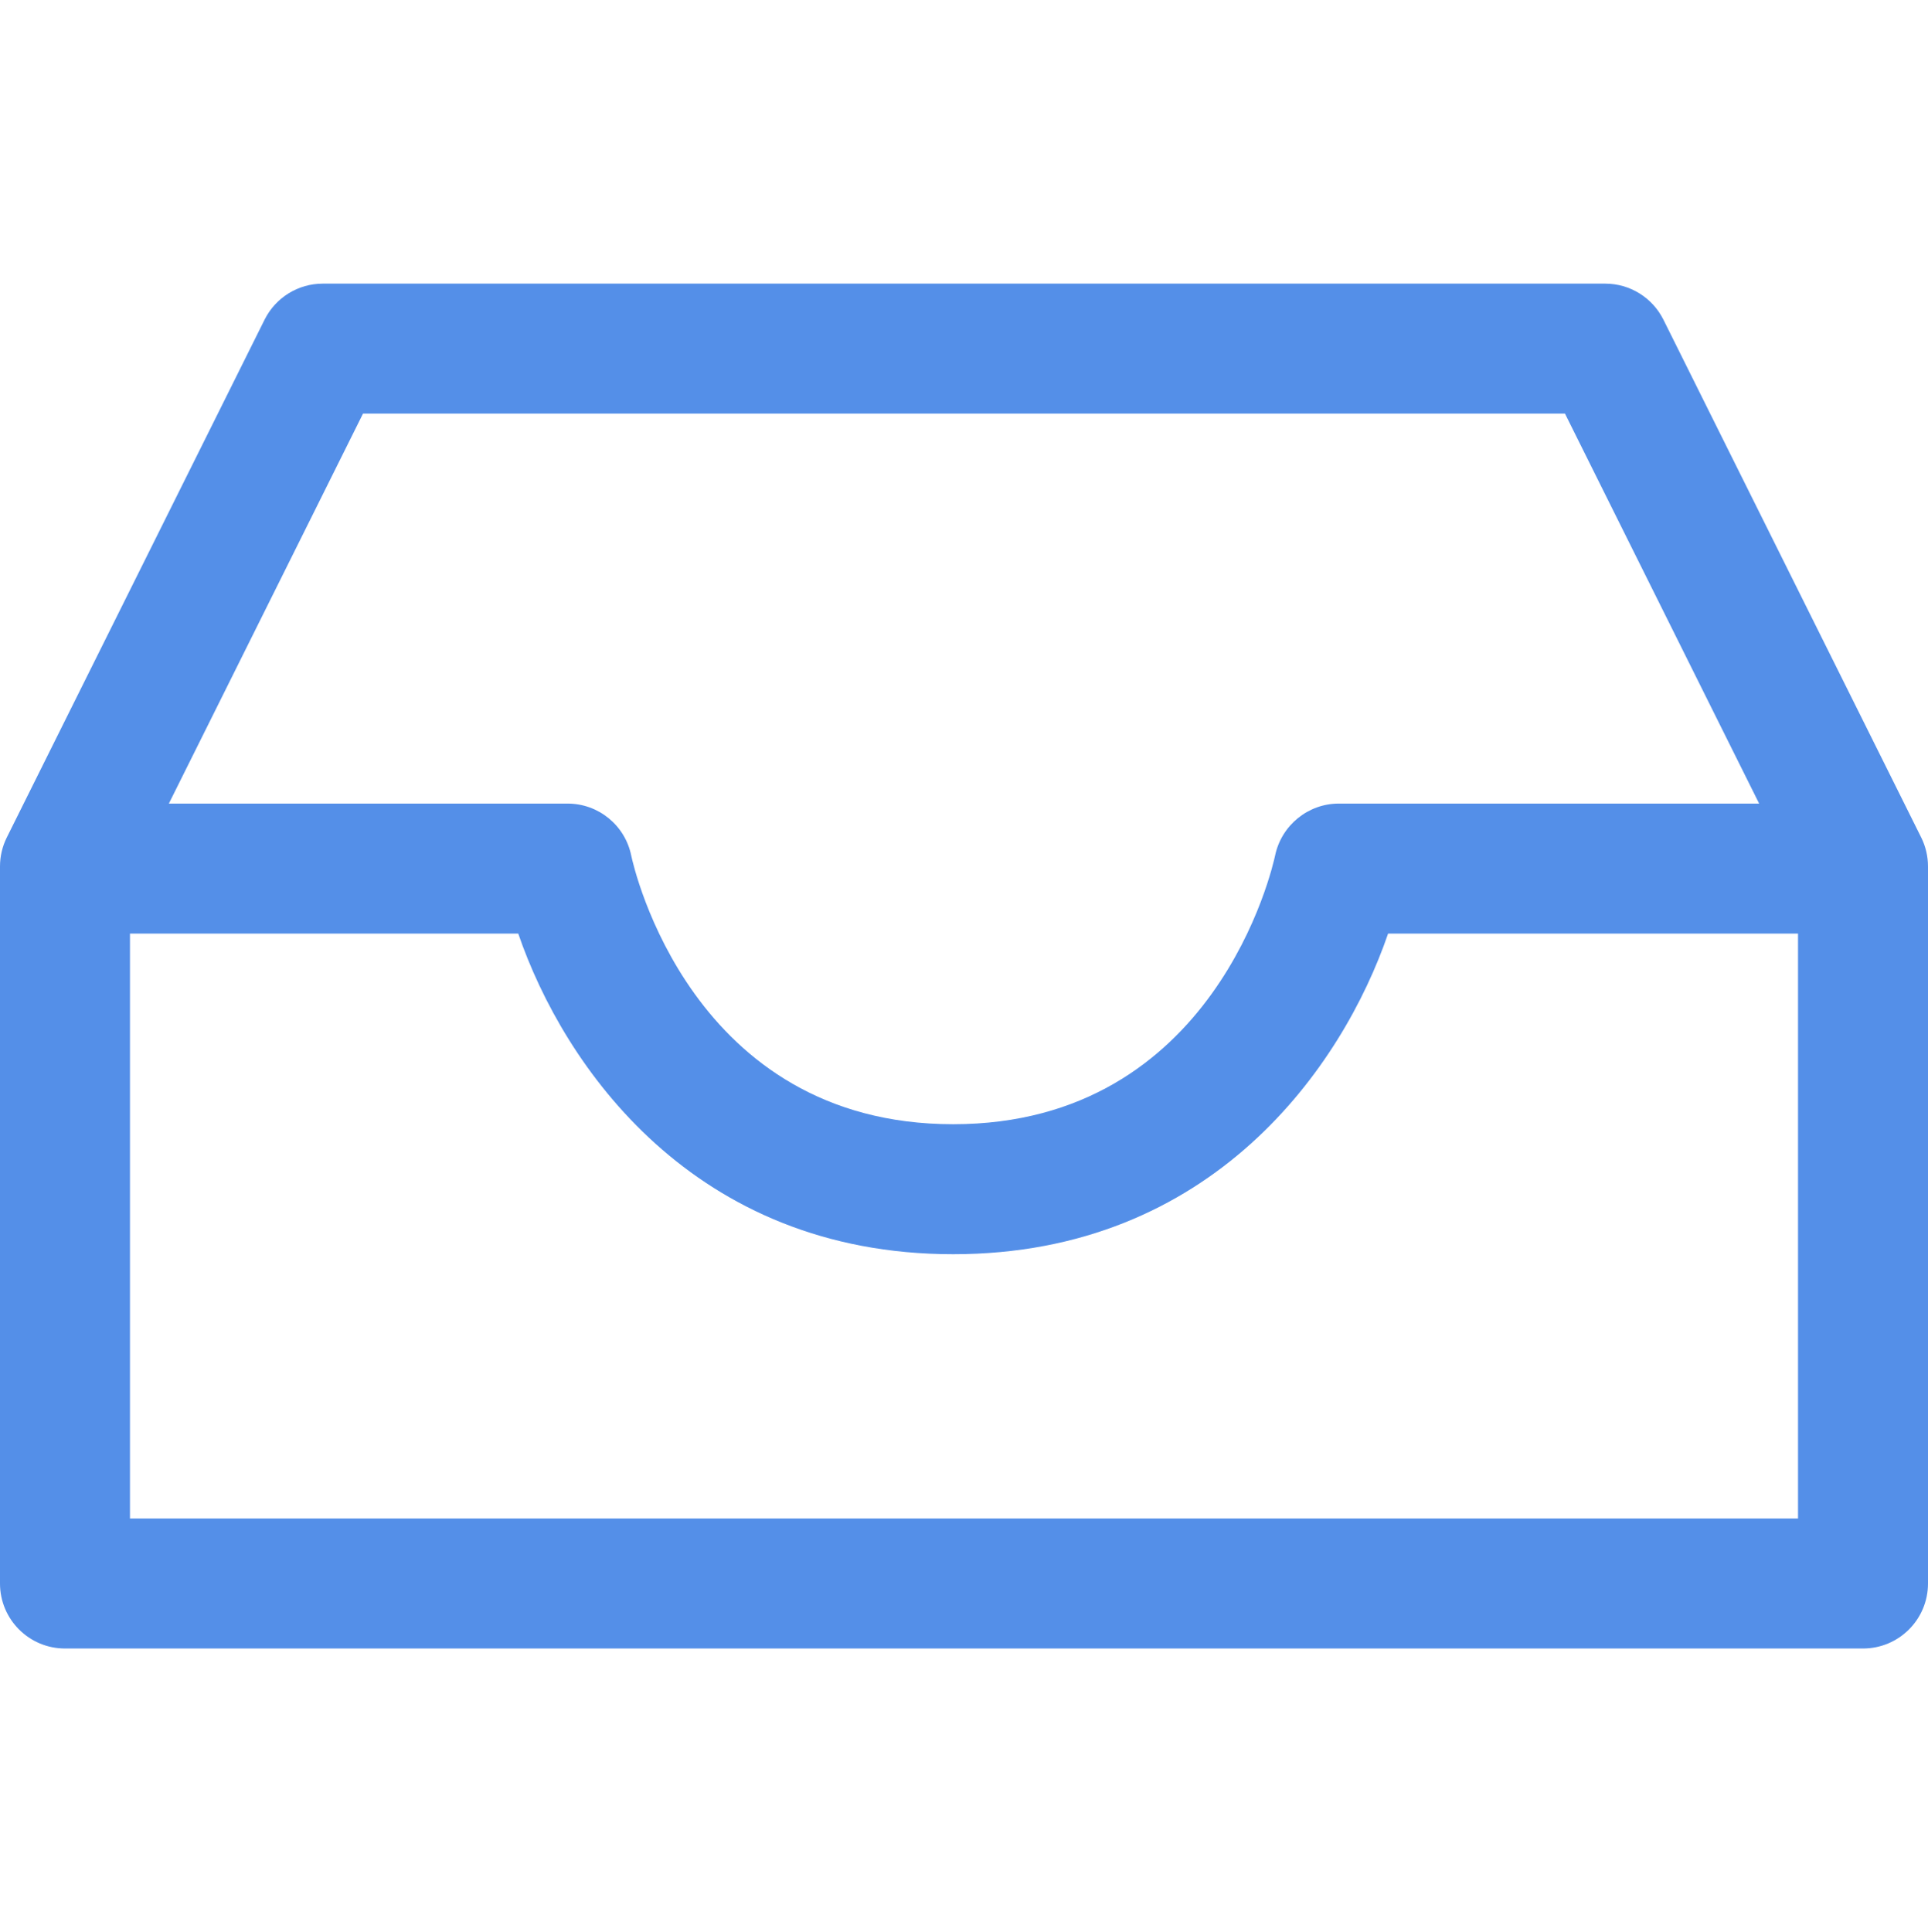 <svg width="512" height="513" viewBox="0 0 512 513" fill="none" xmlns="http://www.w3.org/2000/svg">
<path d="M510.194 222.377L441.735 84.884C438.813 79.022 432.83 75.317 426.283 75.317H85.717C79.17 75.317 73.187 79.022 70.265 84.884L1.806 222.377C0.616 224.764 0 227.399 0 230.068V420.486C0 430.018 7.726 437.744 17.258 437.744H494.741C504.273 437.744 511.999 430.018 511.999 420.486V230.068C512 227.399 511.384 224.764 510.194 222.377ZM96.4 109.834H415.595L467.157 213.385H355.524C347.366 213.385 340.308 219.167 338.622 227.146C338.006 230.063 322.75 298.527 253.124 298.527C183.498 298.527 168.241 230.063 167.637 227.215C166.009 219.167 158.933 213.385 150.724 213.385H44.843L96.4 109.834ZM477.483 403.228H34.517V247.902H137.625C149.752 283.241 184.269 333.044 253.124 333.044C321.985 333.044 356.502 283.242 368.623 247.902H477.483V403.228Z" fill="#548FE8"/>
</svg>
